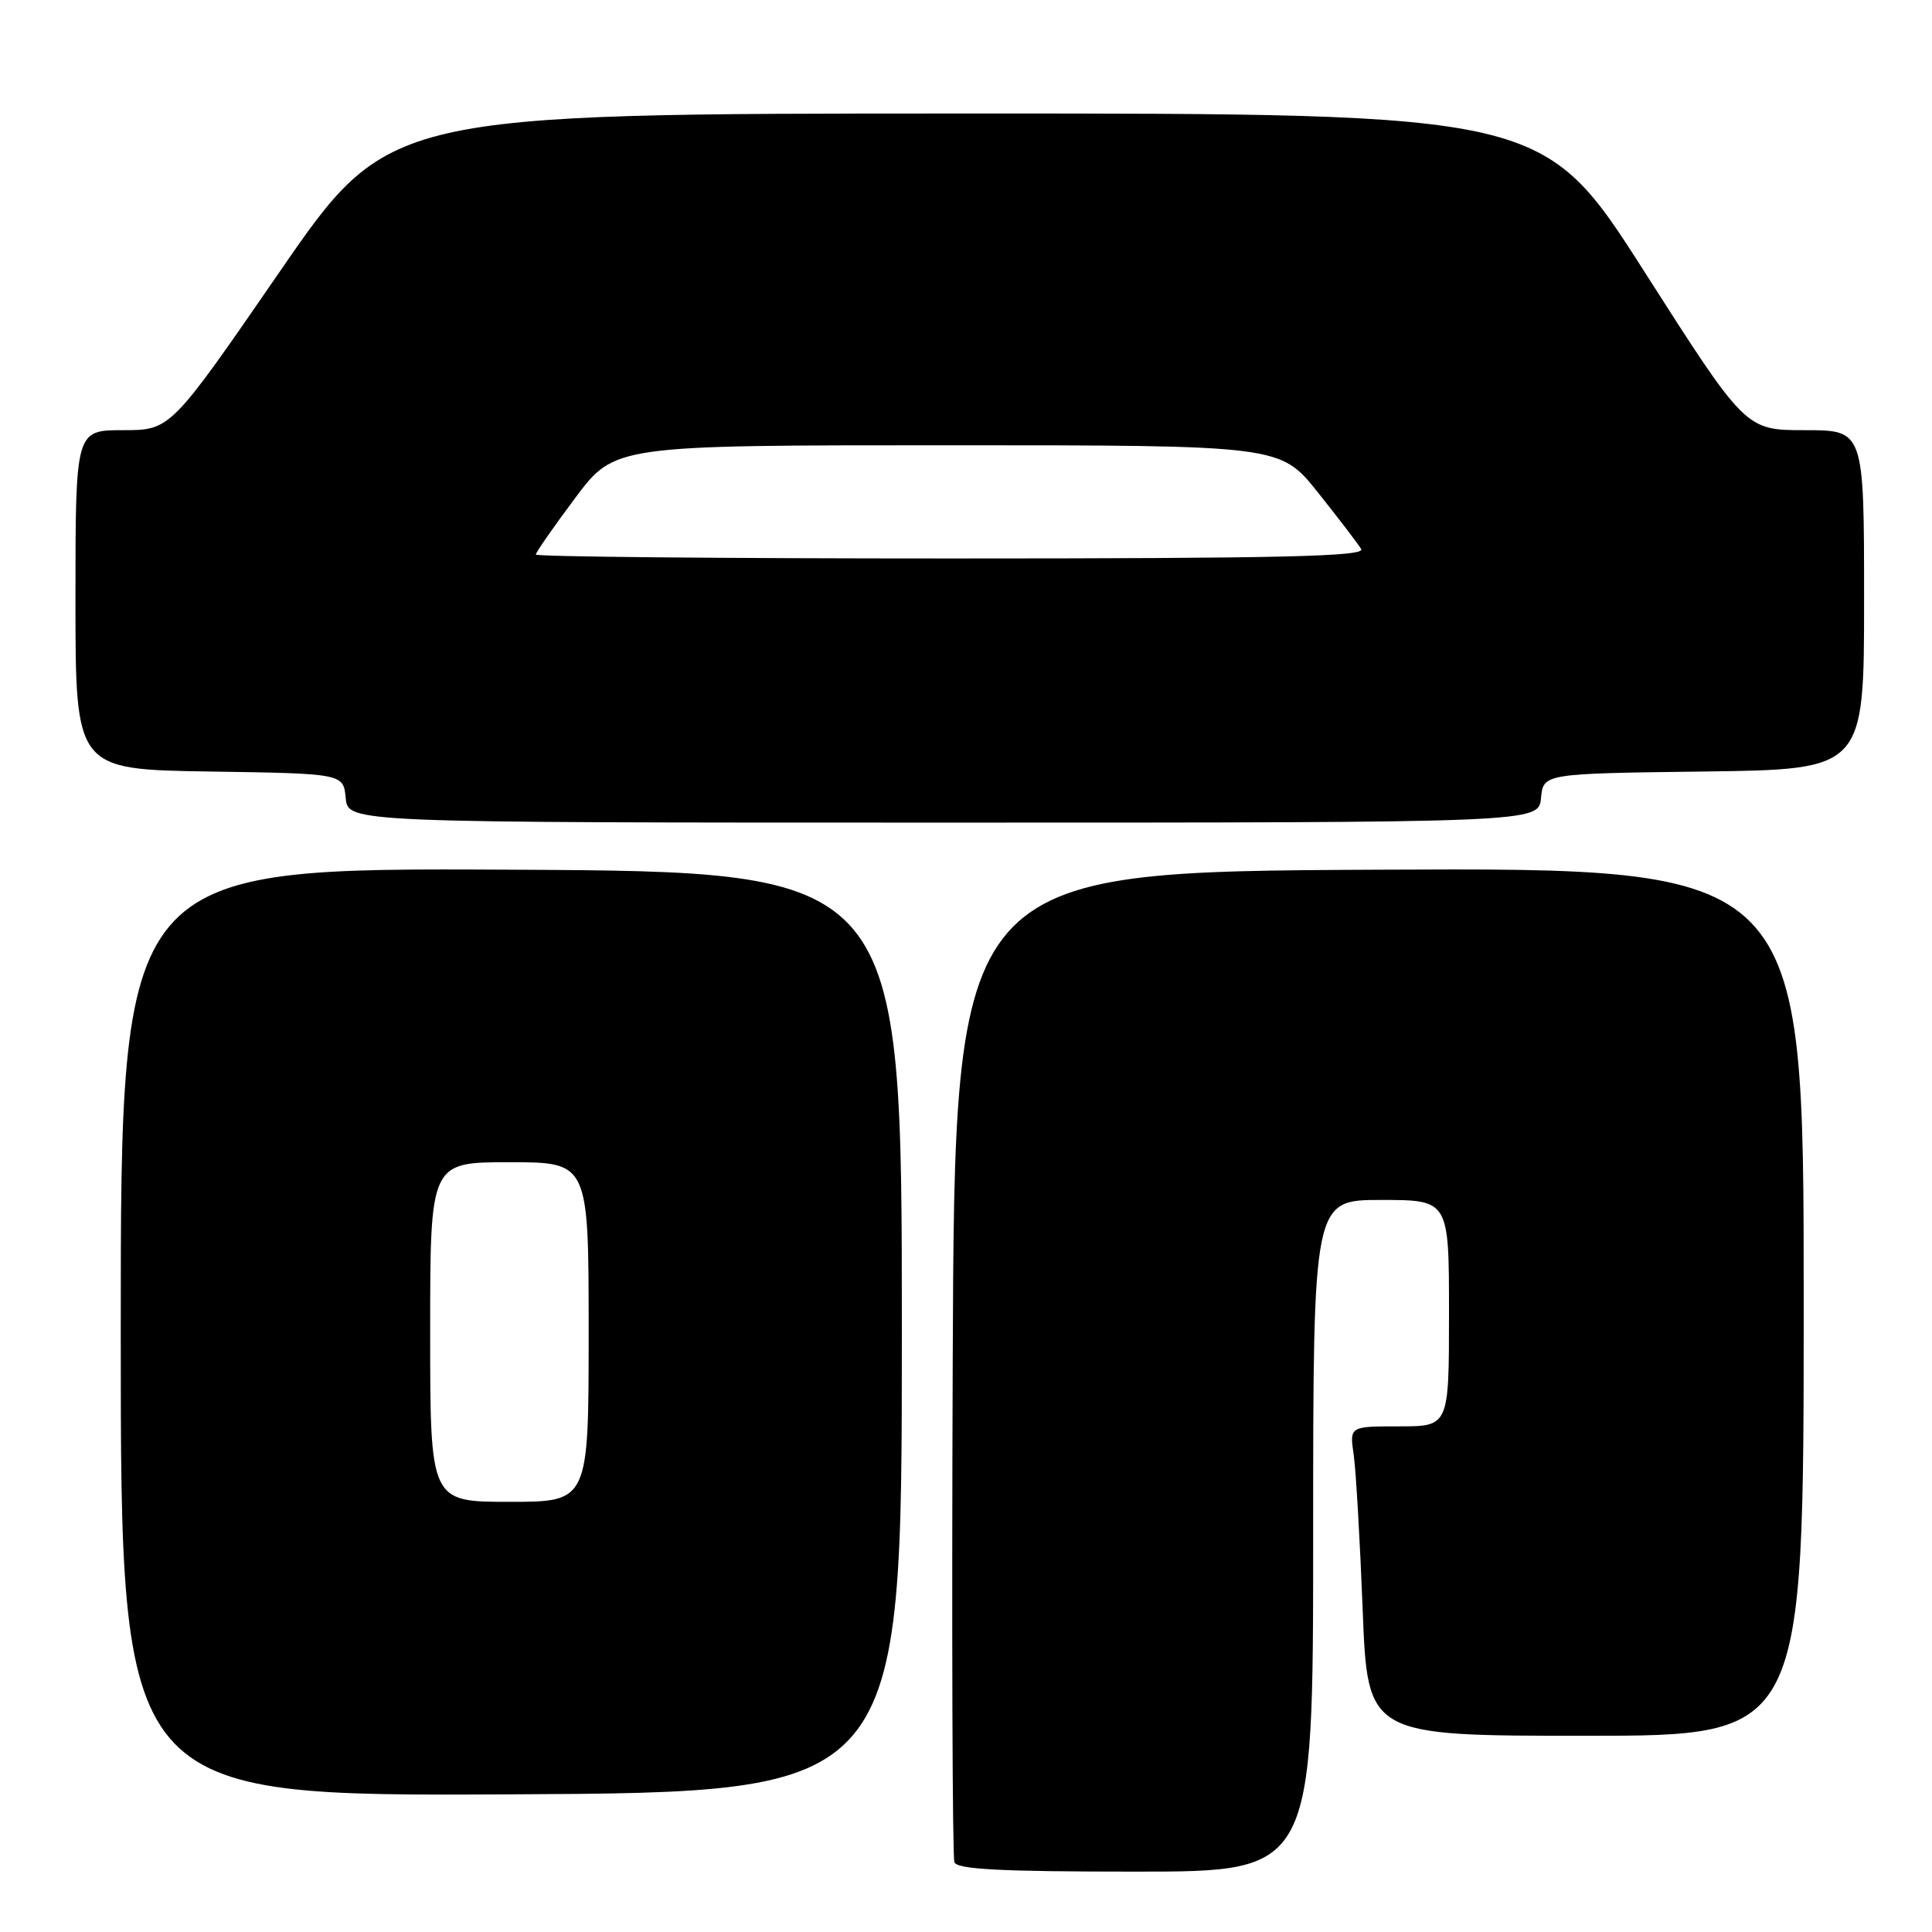 <?xml version="1.0" encoding="UTF-8" standalone="no"?>
<!DOCTYPE svg PUBLIC "-//W3C//DTD SVG 1.1//EN" "http://www.w3.org/Graphics/SVG/1.1/DTD/svg11.dtd" >
<svg xmlns="http://www.w3.org/2000/svg" xmlns:xlink="http://www.w3.org/1999/xlink" version="1.1" viewBox="0 0 256 256">
 <g >
 <path fill="currentColor"
d=" M 174.00 203.50 C 174.00 159.00 174.00 159.00 183.00 159.00 C 192.00 159.00 192.00 159.00 192.00 174.00 C 192.00 189.00 192.00 189.00 185.41 189.00 C 178.82 189.00 178.82 189.00 179.37 192.75 C 179.67 194.81 180.20 204.04 180.56 213.25 C 181.21 230.00 181.21 230.00 210.11 230.00 C 239.00 230.00 239.00 230.00 239.00 172.49 C 239.00 114.98 239.00 114.98 182.75 115.24 C 126.50 115.50 126.50 115.50 126.24 180.50 C 126.10 216.25 126.20 246.06 126.46 246.75 C 126.82 247.70 132.56 248.00 150.47 248.00 C 174.00 248.00 174.00 248.00 174.00 203.50 Z  M 119.50 176.50 C 119.50 115.50 119.50 115.50 67.75 115.24 C 16.00 114.98 16.00 114.98 16.00 176.50 C 16.00 238.02 16.00 238.02 67.75 237.76 C 119.50 237.50 119.50 237.50 119.50 176.50 Z  M 204.19 105.75 C 204.50 102.50 204.50 102.50 225.75 102.23 C 247.00 101.96 247.00 101.96 247.00 79.48 C 247.00 57.00 247.00 57.00 239.15 57.00 C 231.30 57.00 231.30 57.00 217.90 36.01 C 204.50 15.03 204.50 15.03 128.00 15.04 C 51.50 15.05 51.50 15.05 37.05 36.02 C 22.60 57.00 22.60 57.00 16.30 57.00 C 10.00 57.00 10.00 57.00 10.00 79.48 C 10.00 101.95 10.00 101.95 27.75 102.23 C 45.50 102.50 45.50 102.50 45.81 105.75 C 46.13 109.00 46.13 109.00 125.00 109.00 C 203.87 109.00 203.87 109.00 204.19 105.75 Z  M 57.00 176.50 C 57.00 154.00 57.00 154.00 67.50 154.00 C 78.00 154.00 78.00 154.00 78.00 176.50 C 78.00 199.00 78.00 199.00 67.50 199.00 C 57.00 199.00 57.00 199.00 57.00 176.50 Z  M 71.00 73.48 C 71.00 73.20 73.35 69.82 76.22 65.98 C 81.45 59.00 81.45 59.00 125.54 59.00 C 169.64 59.00 169.64 59.00 174.63 65.25 C 177.37 68.69 179.95 72.06 180.36 72.75 C 180.96 73.74 169.84 74.00 126.06 74.00 C 95.78 74.00 71.00 73.77 71.00 73.48 Z "/>
</g>
</svg>
